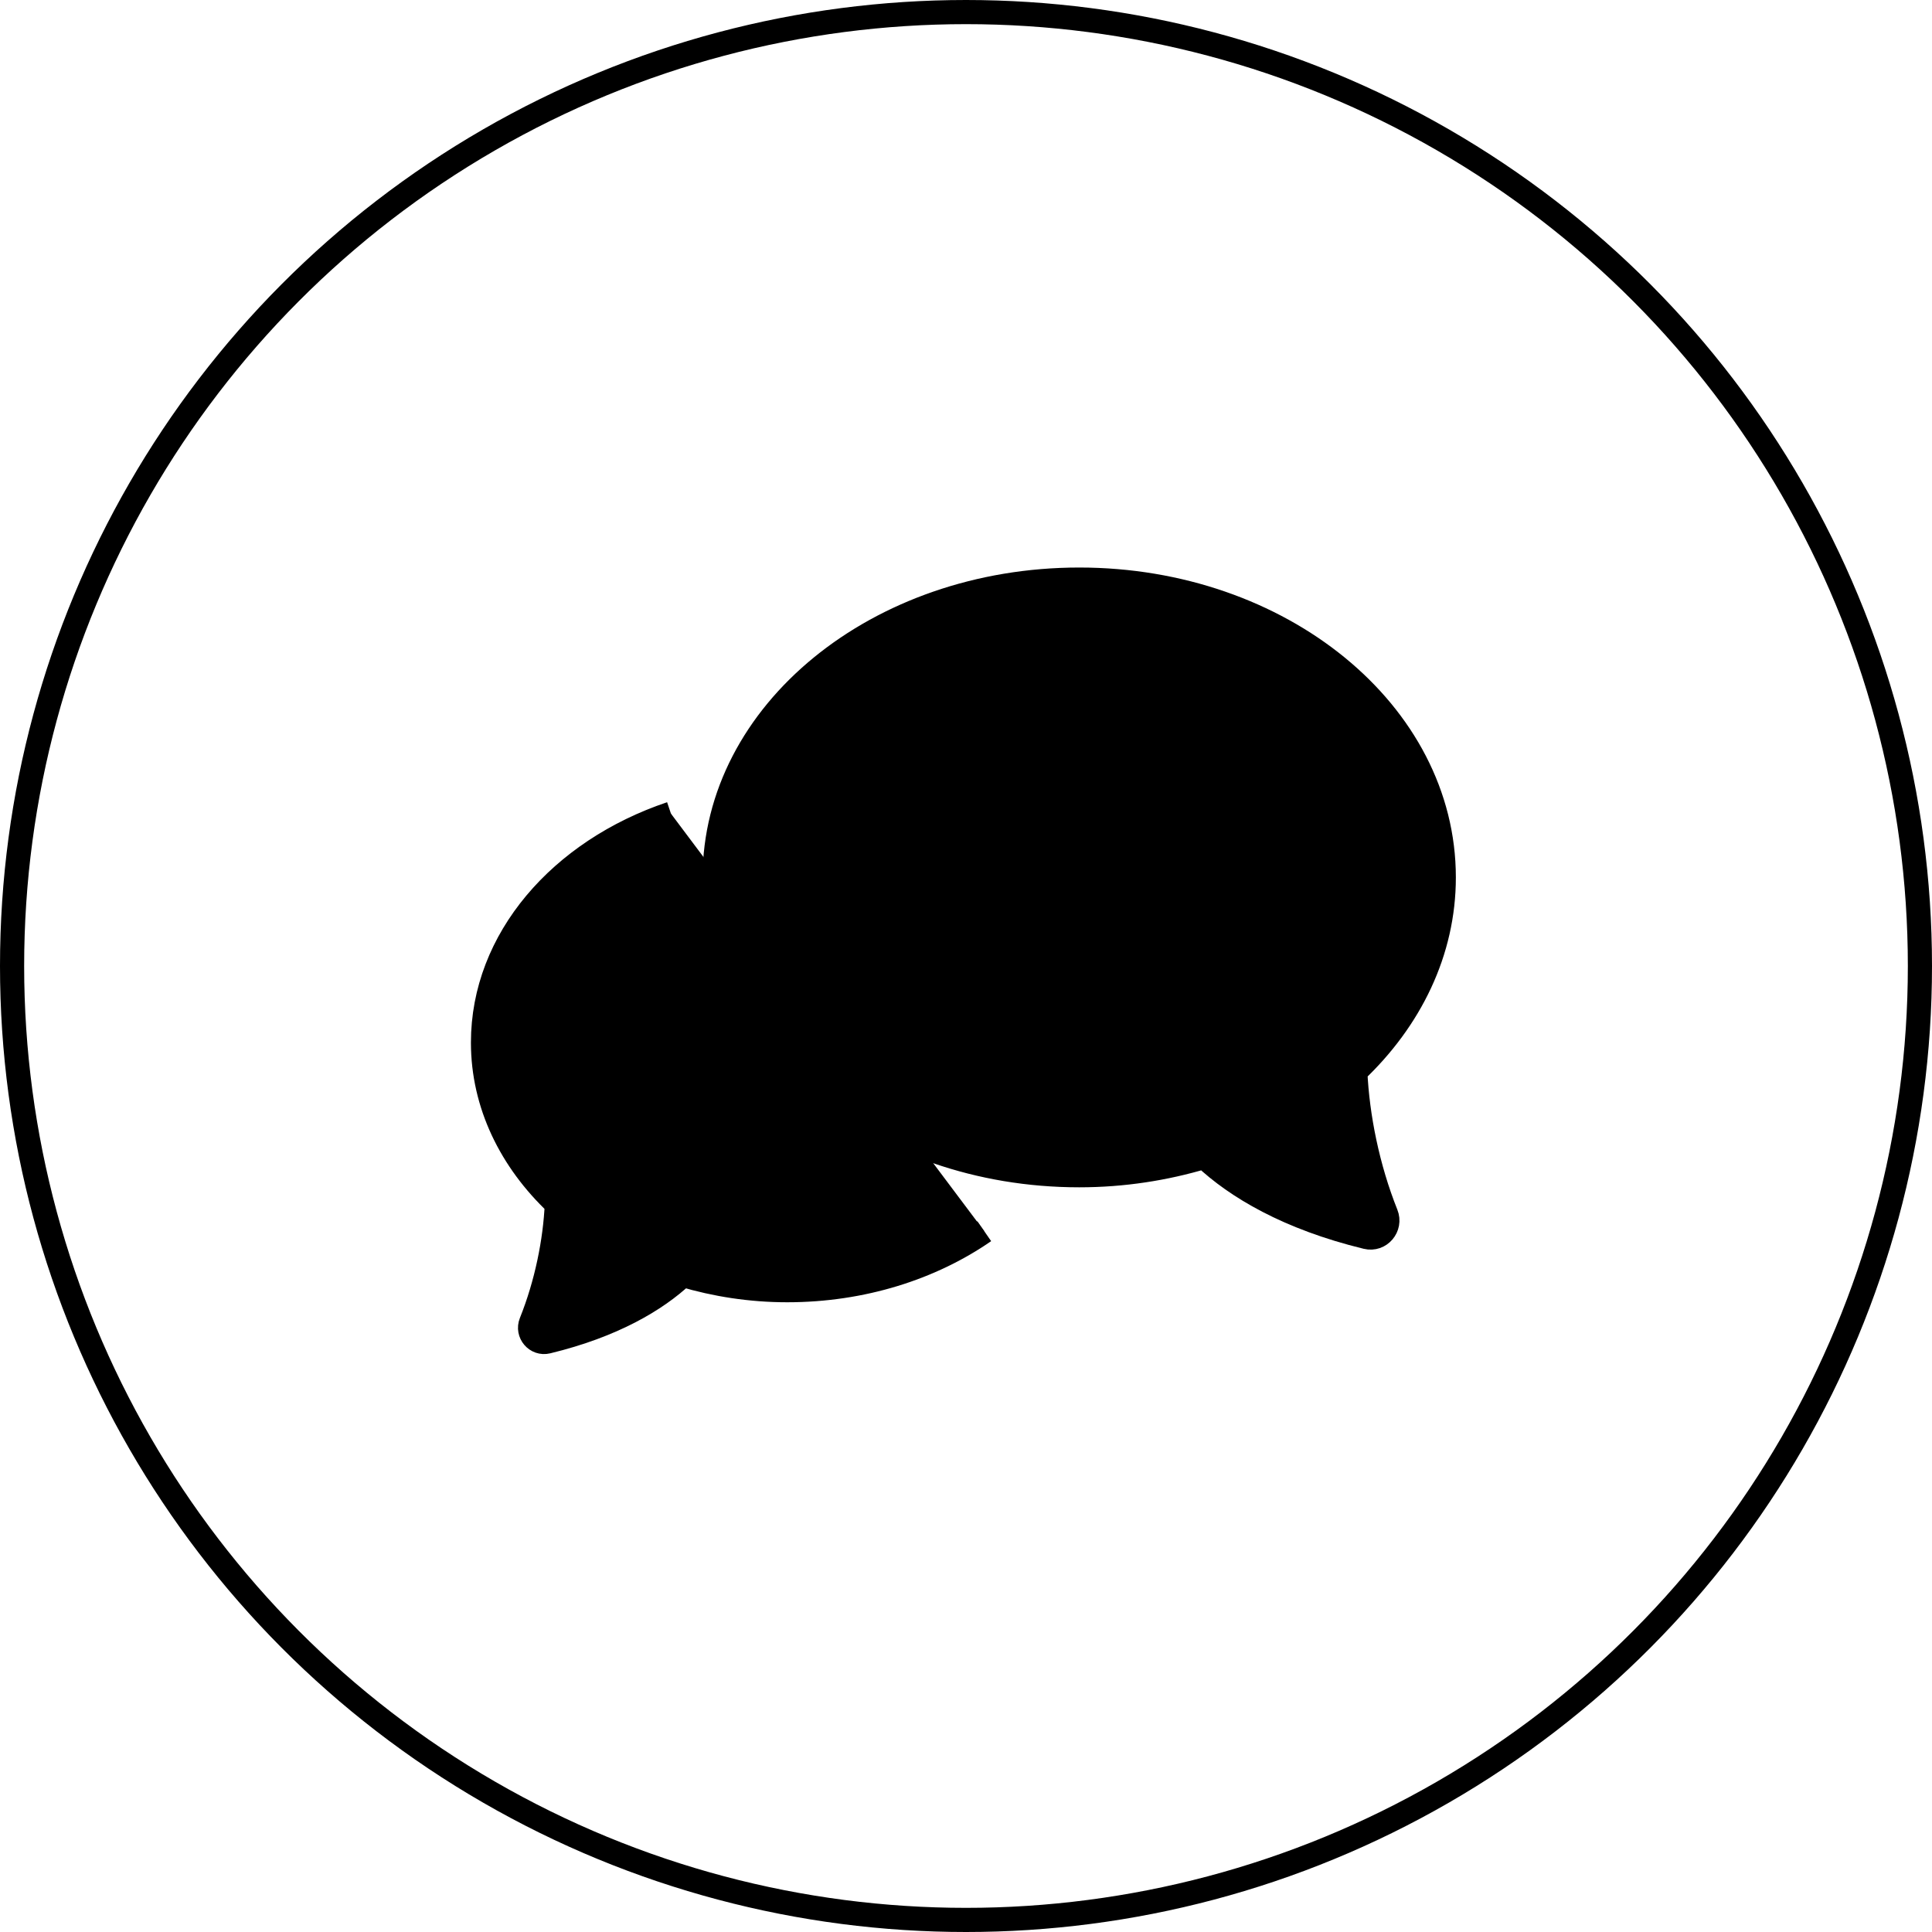 <svg xmlns="http://www.w3.org/2000/svg" width="80" height="80" viewBox="0 0 80 80">
    <g fill="none">
        <circle cx="40" cy="40" r="39.5" stroke="hsl(211, 53%, 56%)"/>
        <g stroke="hsl(211, 53%, 56%)">
            <path d="M24.69 0c8.336 0 15.094 5.521 15.094 12.332 0 3.075-1.386 5.88-3.664 8.04.083 1.855.509 3.981 1.276 5.9.213.532-.256 1.087-.81.952-3.249-.79-5.396-2.074-6.718-3.32-1.617.484-3.357.76-5.179.76-8.337 0-15.095-5.52-15.095-12.332C9.594 5.522 16.352 0 24.689 0z" transform="translate(20 24)"  fill="hsl(211, 53%, 56%) "/>
            <path d="M24.69 22.05c.328-.913.504-1.88.504-2.88 0-5.662-5.64-10.253-12.596-10.253M7.783 9.692C3.214 11.232 0 14.895 0 19.17c0 2.557 1.156 4.889 3.057 6.684-.068 1.544-.424 3.31-1.065 4.906-.177.443.214.905.677.792 2.71-.657 4.502-1.724 5.606-2.76 1.349.401 2.8.632 4.322.632 3.113 0 5.962-.92 8.16-2.442" transform="translate(20 24)"  fill="hsl(211, 53%, 56%) "/>
        </g>
    </g>
</svg>
